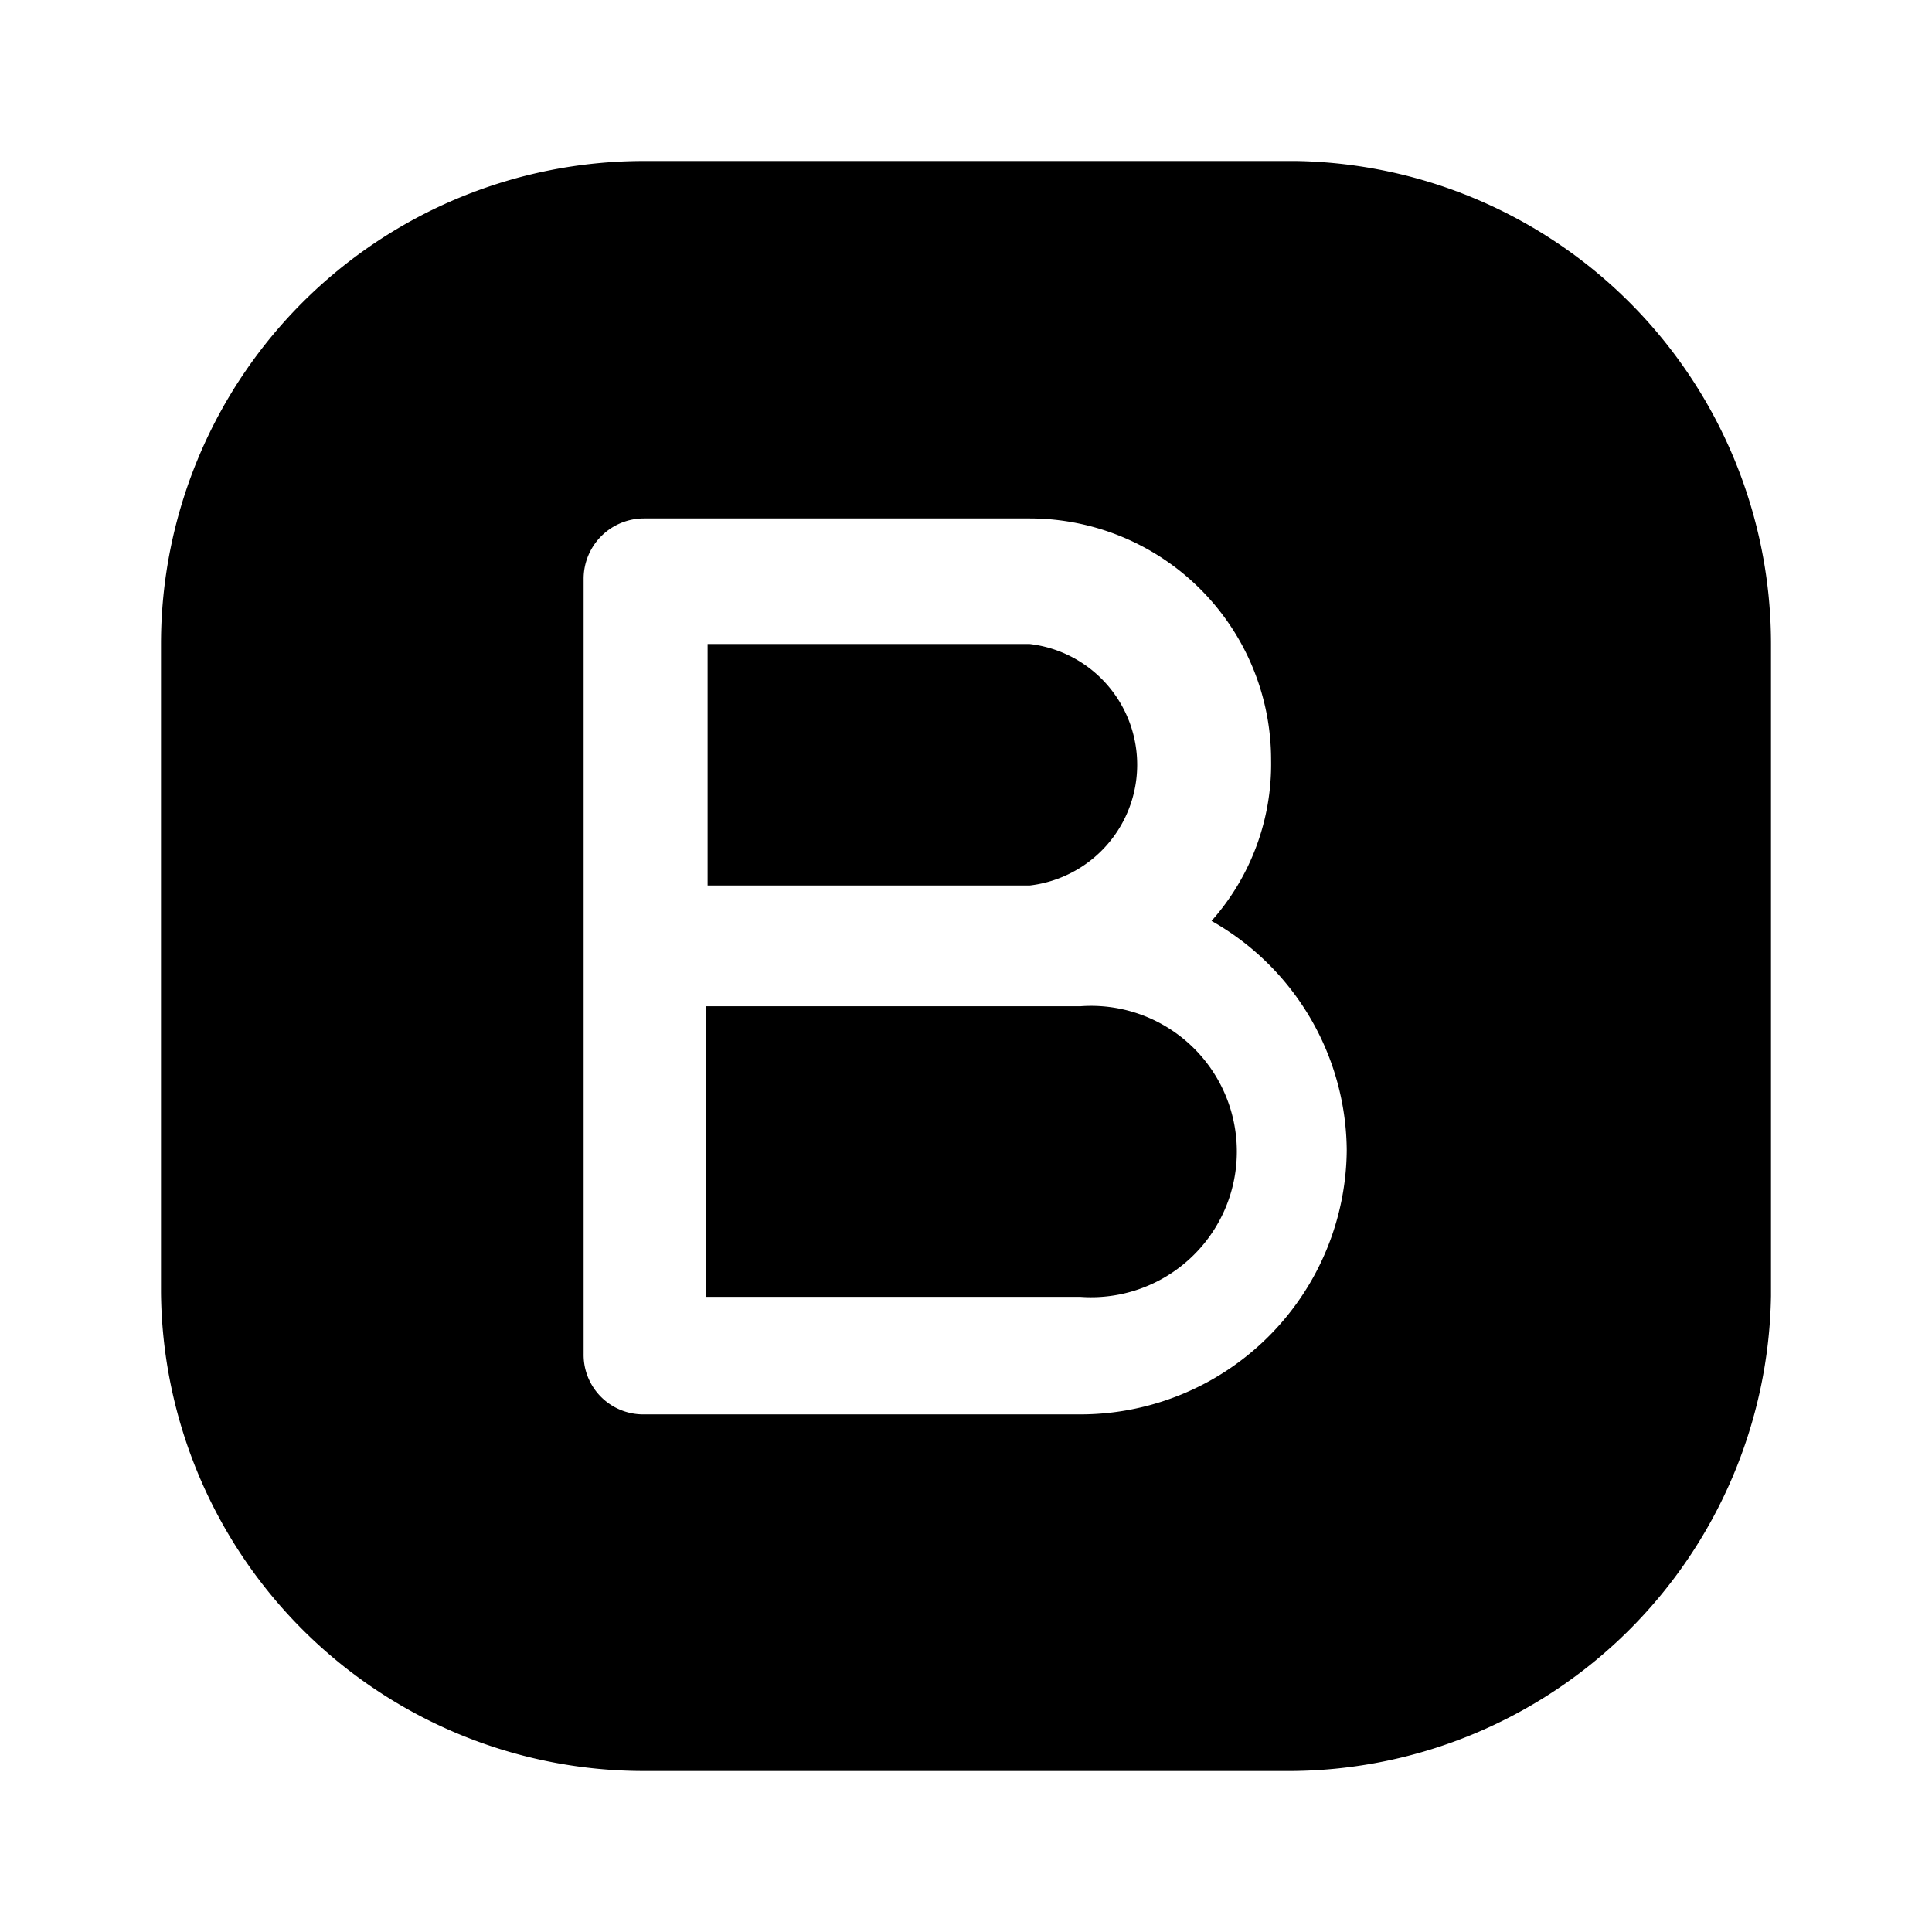 <svg xmlns="http://www.w3.org/2000/svg" viewBox="0 0 24 24"><g id="text"><path id="text-bold" d="M12.79,11h-4v-3h4a1.51,1.51,0,0,1,0,3Zm.63,1.5H8.77v3.61h4.65a1.81,1.81,0,1,0,0-3.61ZM22,8v8.1A6,6,0,0,1,16.05,22H8A6,6,0,0,1,2,16.05V8A6,6,0,0,1,8,2h8.1A6,6,0,0,1,22,8Zm-5.27,6.31a3.3,3.3,0,0,0-1.68-2.87,2.93,2.93,0,0,0,.74-2,3,3,0,0,0-3-3H8a.75.75,0,0,0-.75.75v9.63a.74.74,0,0,0,.75.75h5.4A3.31,3.31,0,0,0,16.73,14.26Z"/></g></svg>